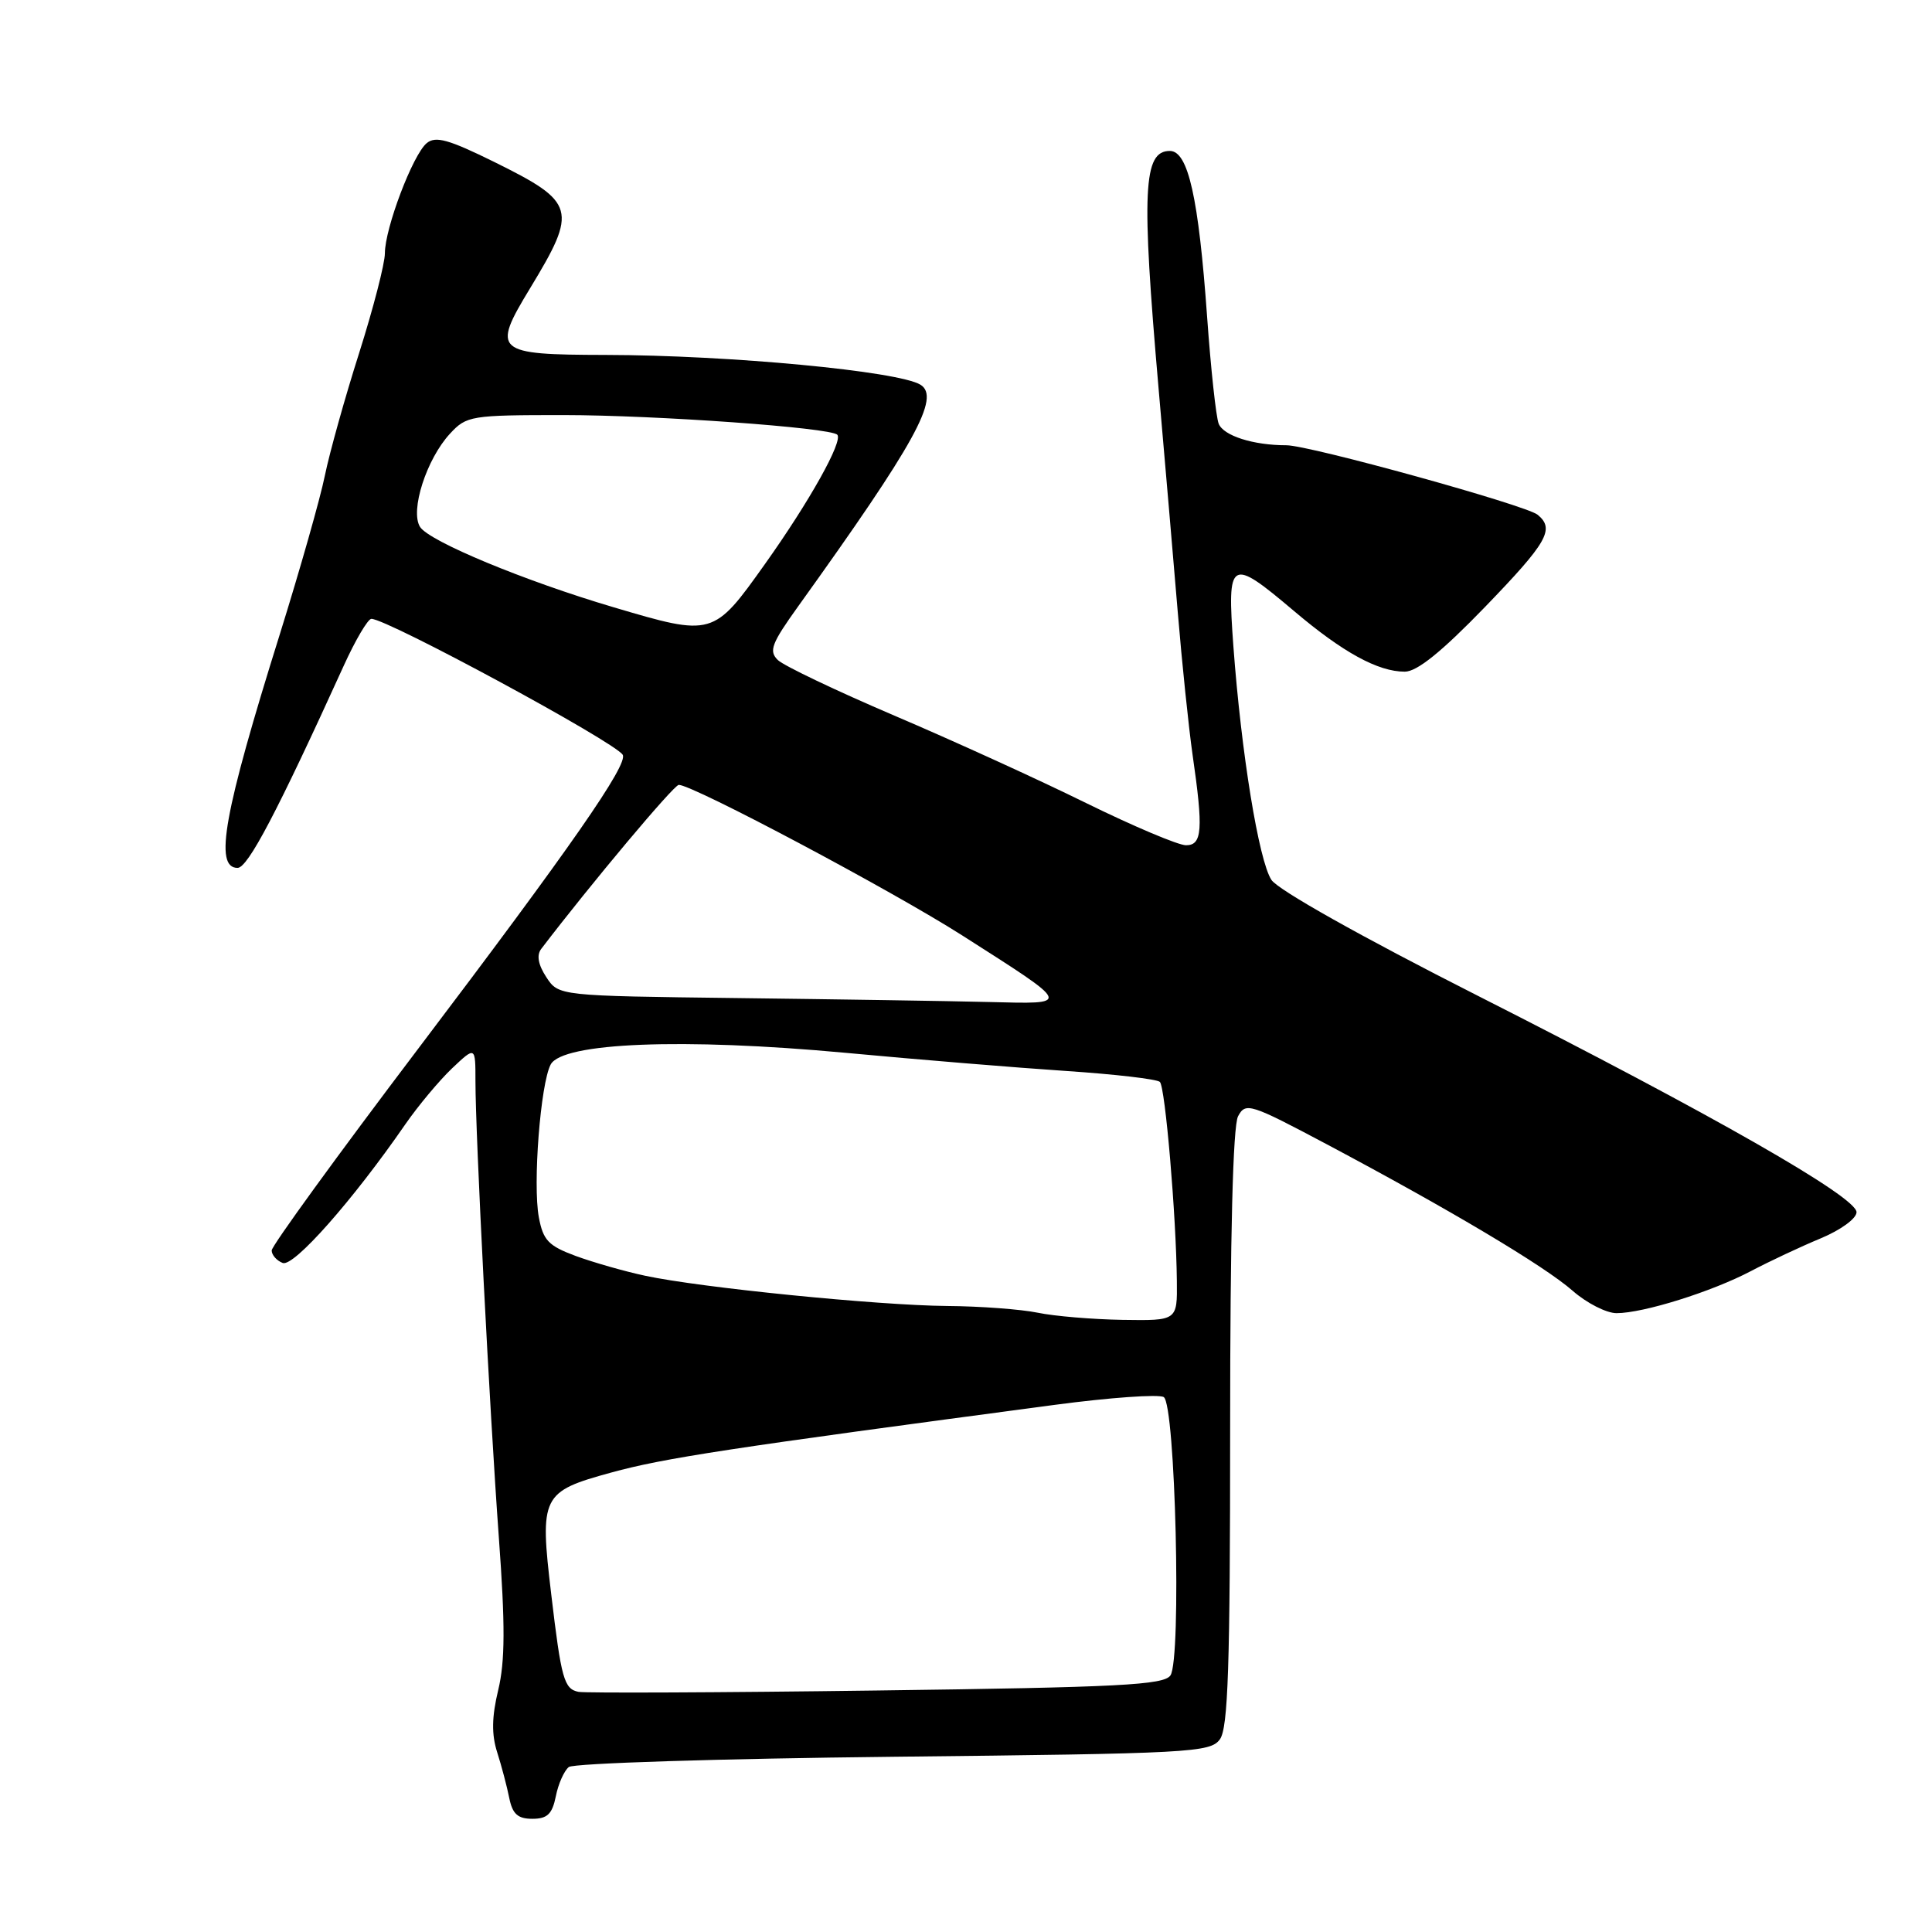 <?xml version="1.0" encoding="UTF-8" standalone="no"?>
<!DOCTYPE svg PUBLIC "-//W3C//DTD SVG 1.1//EN" "http://www.w3.org/Graphics/SVG/1.1/DTD/svg11.dtd" >
<svg xmlns="http://www.w3.org/2000/svg" xmlns:xlink="http://www.w3.org/1999/xlink" version="1.1" viewBox="0 0 256 256">
 <g >
 <path fill="currentColor"
d=" M 73.65 238.02 C 73.97 236.38 74.75 234.64 75.37 234.14 C 75.99 233.64 95.35 233.03 118.39 232.78 C 157.76 232.36 160.37 232.22 161.64 230.47 C 162.73 228.98 163.00 220.83 163.00 189.24 C 163.00 163.66 163.37 149.18 164.05 147.91 C 165.05 146.04 165.63 146.22 175.80 151.62 C 192.08 160.27 204.65 167.75 208.39 171.04 C 210.25 172.67 212.86 174.00 214.20 174.00 C 217.75 174.00 226.81 171.16 232.00 168.43 C 234.47 167.13 238.64 165.17 241.25 164.09 C 243.91 162.98 246.00 161.46 246.00 160.62 C 246.00 158.60 226.99 147.74 195.71 131.89 C 180.36 124.11 169.34 117.92 168.47 116.59 C 166.79 114.03 164.47 99.75 163.43 85.64 C 162.58 74.02 162.98 73.79 171.46 80.96 C 177.95 86.46 182.60 89.00 186.14 89.00 C 187.76 89.00 191.00 86.39 196.74 80.46 C 205.05 71.86 206.05 70.11 203.75 68.21 C 202.21 66.94 173.52 59.00 170.46 59.00 C 166.06 59.00 162.11 57.74 161.48 56.14 C 161.13 55.24 160.44 48.88 159.95 42.00 C 158.82 26.18 157.44 20.00 155.01 20.00 C 151.48 20.00 151.23 25.21 153.52 51.50 C 154.34 60.85 155.47 74.12 156.05 81.00 C 156.62 87.88 157.51 96.42 158.02 100.00 C 159.46 109.94 159.31 112.00 157.15 112.00 C 156.13 112.00 150.17 109.48 143.90 106.40 C 137.63 103.31 126.20 98.10 118.50 94.82 C 110.80 91.53 103.86 88.22 103.07 87.46 C 101.84 86.26 102.22 85.28 105.80 80.29 C 121.31 58.68 124.64 52.63 121.97 50.98 C 119.06 49.18 96.67 47.06 80.22 47.03 C 65.57 47.00 65.13 46.61 70.23 38.21 C 76.57 27.76 76.31 26.81 65.51 21.47 C 59.45 18.48 57.71 17.99 56.54 18.97 C 54.70 20.49 51.00 30.25 51.00 33.56 C 51.00 34.92 49.46 40.87 47.59 46.77 C 45.71 52.67 43.67 59.98 43.05 63.00 C 42.44 66.03 39.75 75.47 37.09 84.00 C 29.65 107.75 28.34 115.00 31.48 115.00 C 32.84 115.00 36.73 107.60 45.53 88.25 C 47.09 84.81 48.75 82.00 49.21 82.00 C 51.32 82.00 81.45 98.30 82.51 100.01 C 83.28 101.27 75.60 112.31 55.42 138.95 C 44.74 153.05 36.00 165.09 36.00 165.69 C 36.00 166.29 36.66 167.04 37.46 167.35 C 38.92 167.91 46.75 159.05 53.69 149.00 C 55.40 146.53 58.20 143.18 59.90 141.56 C 63.00 138.63 63.00 138.63 63.00 143.26 C 63.00 150.35 64.86 186.67 66.10 203.73 C 66.95 215.32 66.93 220.14 66.02 223.92 C 65.16 227.50 65.12 229.81 65.88 232.19 C 66.46 234.01 67.18 236.74 67.48 238.25 C 67.91 240.37 68.61 241.00 70.54 241.00 C 72.52 241.00 73.17 240.38 73.65 238.02 Z  M 76.66 224.18 C 74.74 223.80 74.37 222.48 73.04 211.24 C 71.49 198.20 71.76 197.65 80.99 195.12 C 88.03 193.19 96.44 191.91 139.76 186.15 C 147.05 185.18 153.54 184.72 154.20 185.12 C 155.75 186.08 156.57 219.82 155.09 222.00 C 154.23 223.27 148.36 223.58 116.19 224.00 C 95.36 224.28 77.57 224.35 76.66 224.18 Z  M 137.50 173.94 C 135.30 173.49 129.90 173.08 125.50 173.05 C 116.32 172.97 92.81 170.62 85.47 169.04 C 82.74 168.46 78.60 167.27 76.28 166.42 C 72.67 165.08 71.97 164.35 71.40 161.30 C 70.58 156.93 71.62 143.58 72.97 141.05 C 74.53 138.14 90.49 137.51 112.00 139.50 C 121.62 140.40 134.79 141.48 141.26 141.91 C 147.73 142.34 153.32 142.99 153.69 143.36 C 154.40 144.07 155.85 161.05 155.94 169.75 C 156.00 175.00 156.00 175.00 148.75 174.89 C 144.76 174.82 139.70 174.40 137.50 173.94 Z  M 97.76 132.25 C 74.02 131.96 74.02 131.96 72.39 129.48 C 71.31 127.83 71.08 126.57 71.71 125.74 C 78.27 117.14 89.29 104.00 89.94 104.00 C 91.82 104.00 118.19 118.01 127.50 123.95 C 142.19 133.33 142.07 133.04 130.96 132.77 C 125.76 132.64 110.82 132.41 97.76 132.25 Z  M 81.32 80.47 C 69.54 76.99 56.86 71.73 55.66 69.82 C 54.31 67.68 56.51 60.83 59.63 57.46 C 61.82 55.09 62.39 55.00 74.70 55.00 C 86.89 55.01 110.00 56.66 110.94 57.60 C 111.75 58.42 107.28 66.42 101.36 74.74 C 94.54 84.33 94.45 84.36 81.32 80.47 Z "/>
</g>
</svg>